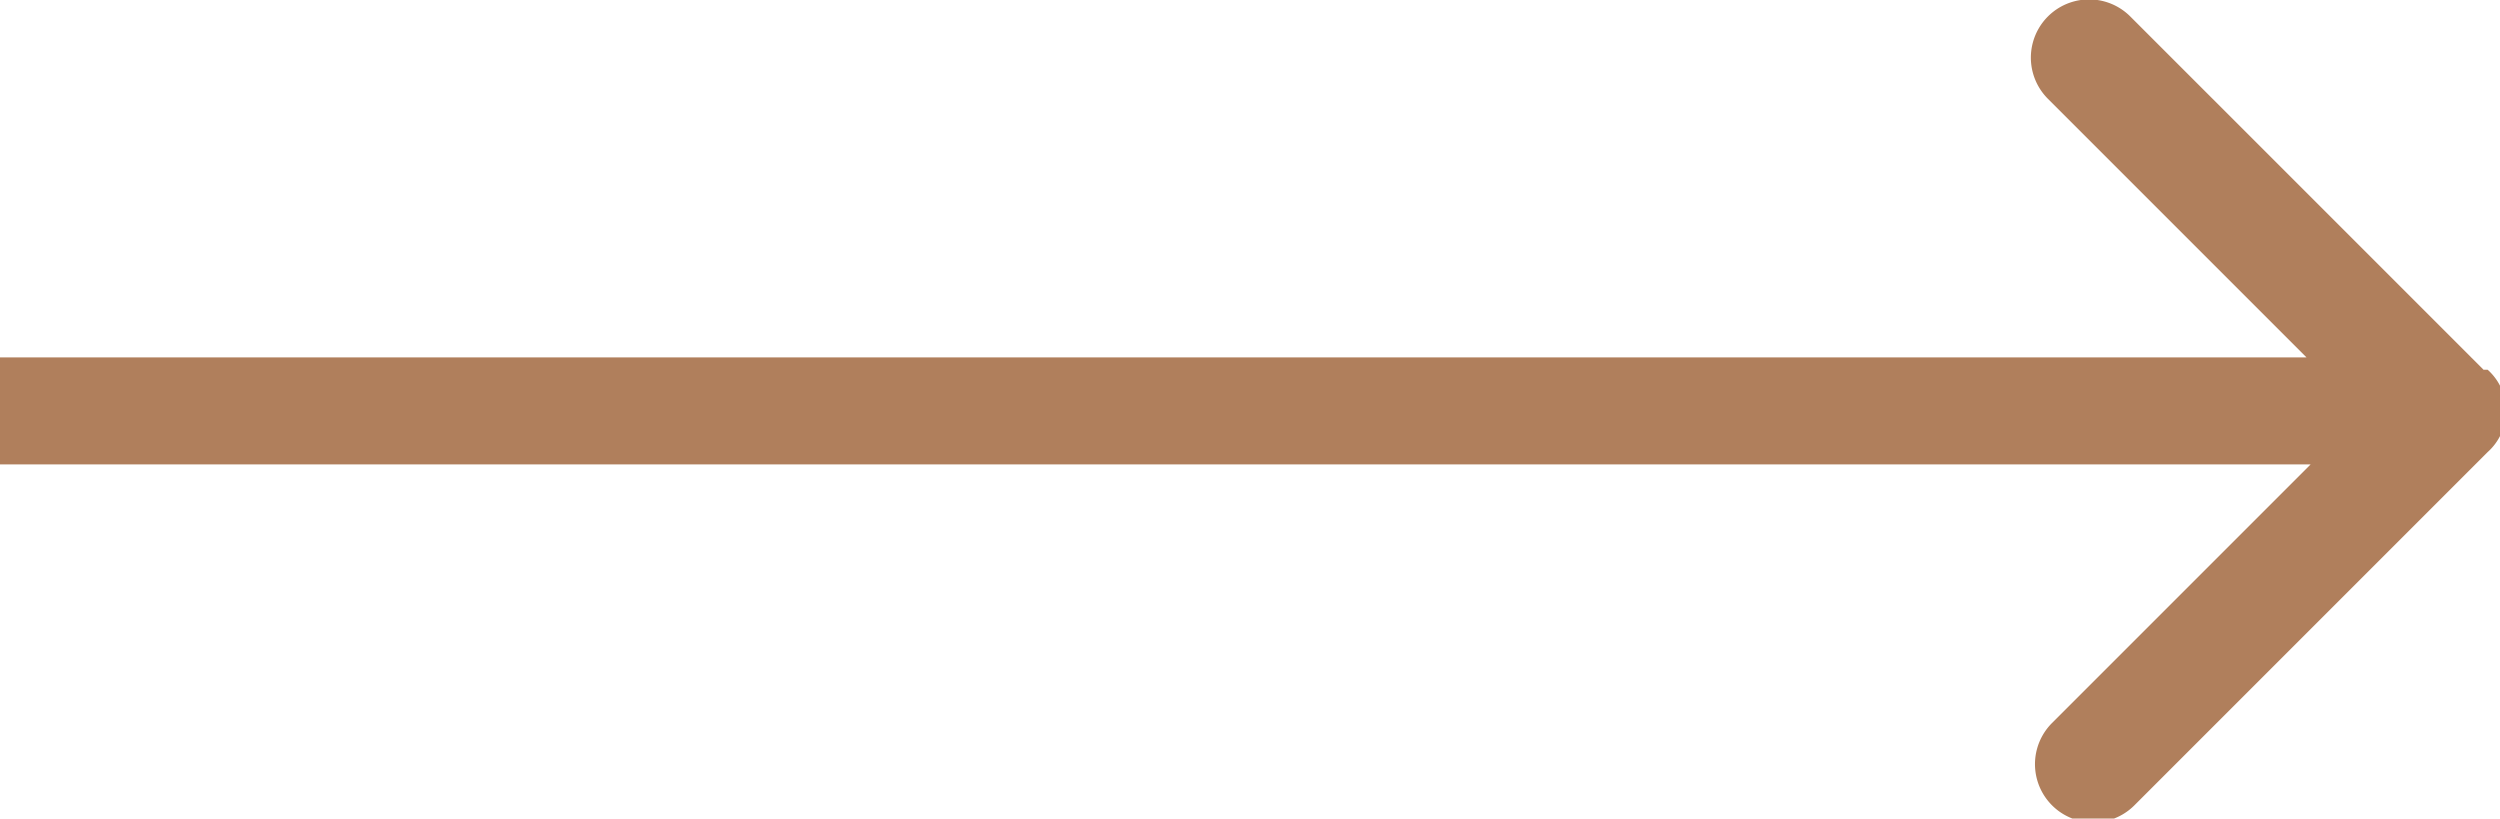 <svg xmlns="http://www.w3.org/2000/svg" width="30.36" height="9.94" viewBox="0 0 30.36 9.94"><title>arrow-right-btn-color</title><path d="M30.16,4.49,25.87.2a.67.67,0,0,0-1,1l3.14,3.14H0V5.64H28.06L24.92,8.78a.67.67,0,0,0,1,1l4.29-4.29a.67.67,0,0,0,0-1Z" transform="translate(0 0)" style="fill:#b07f5c"/></svg>